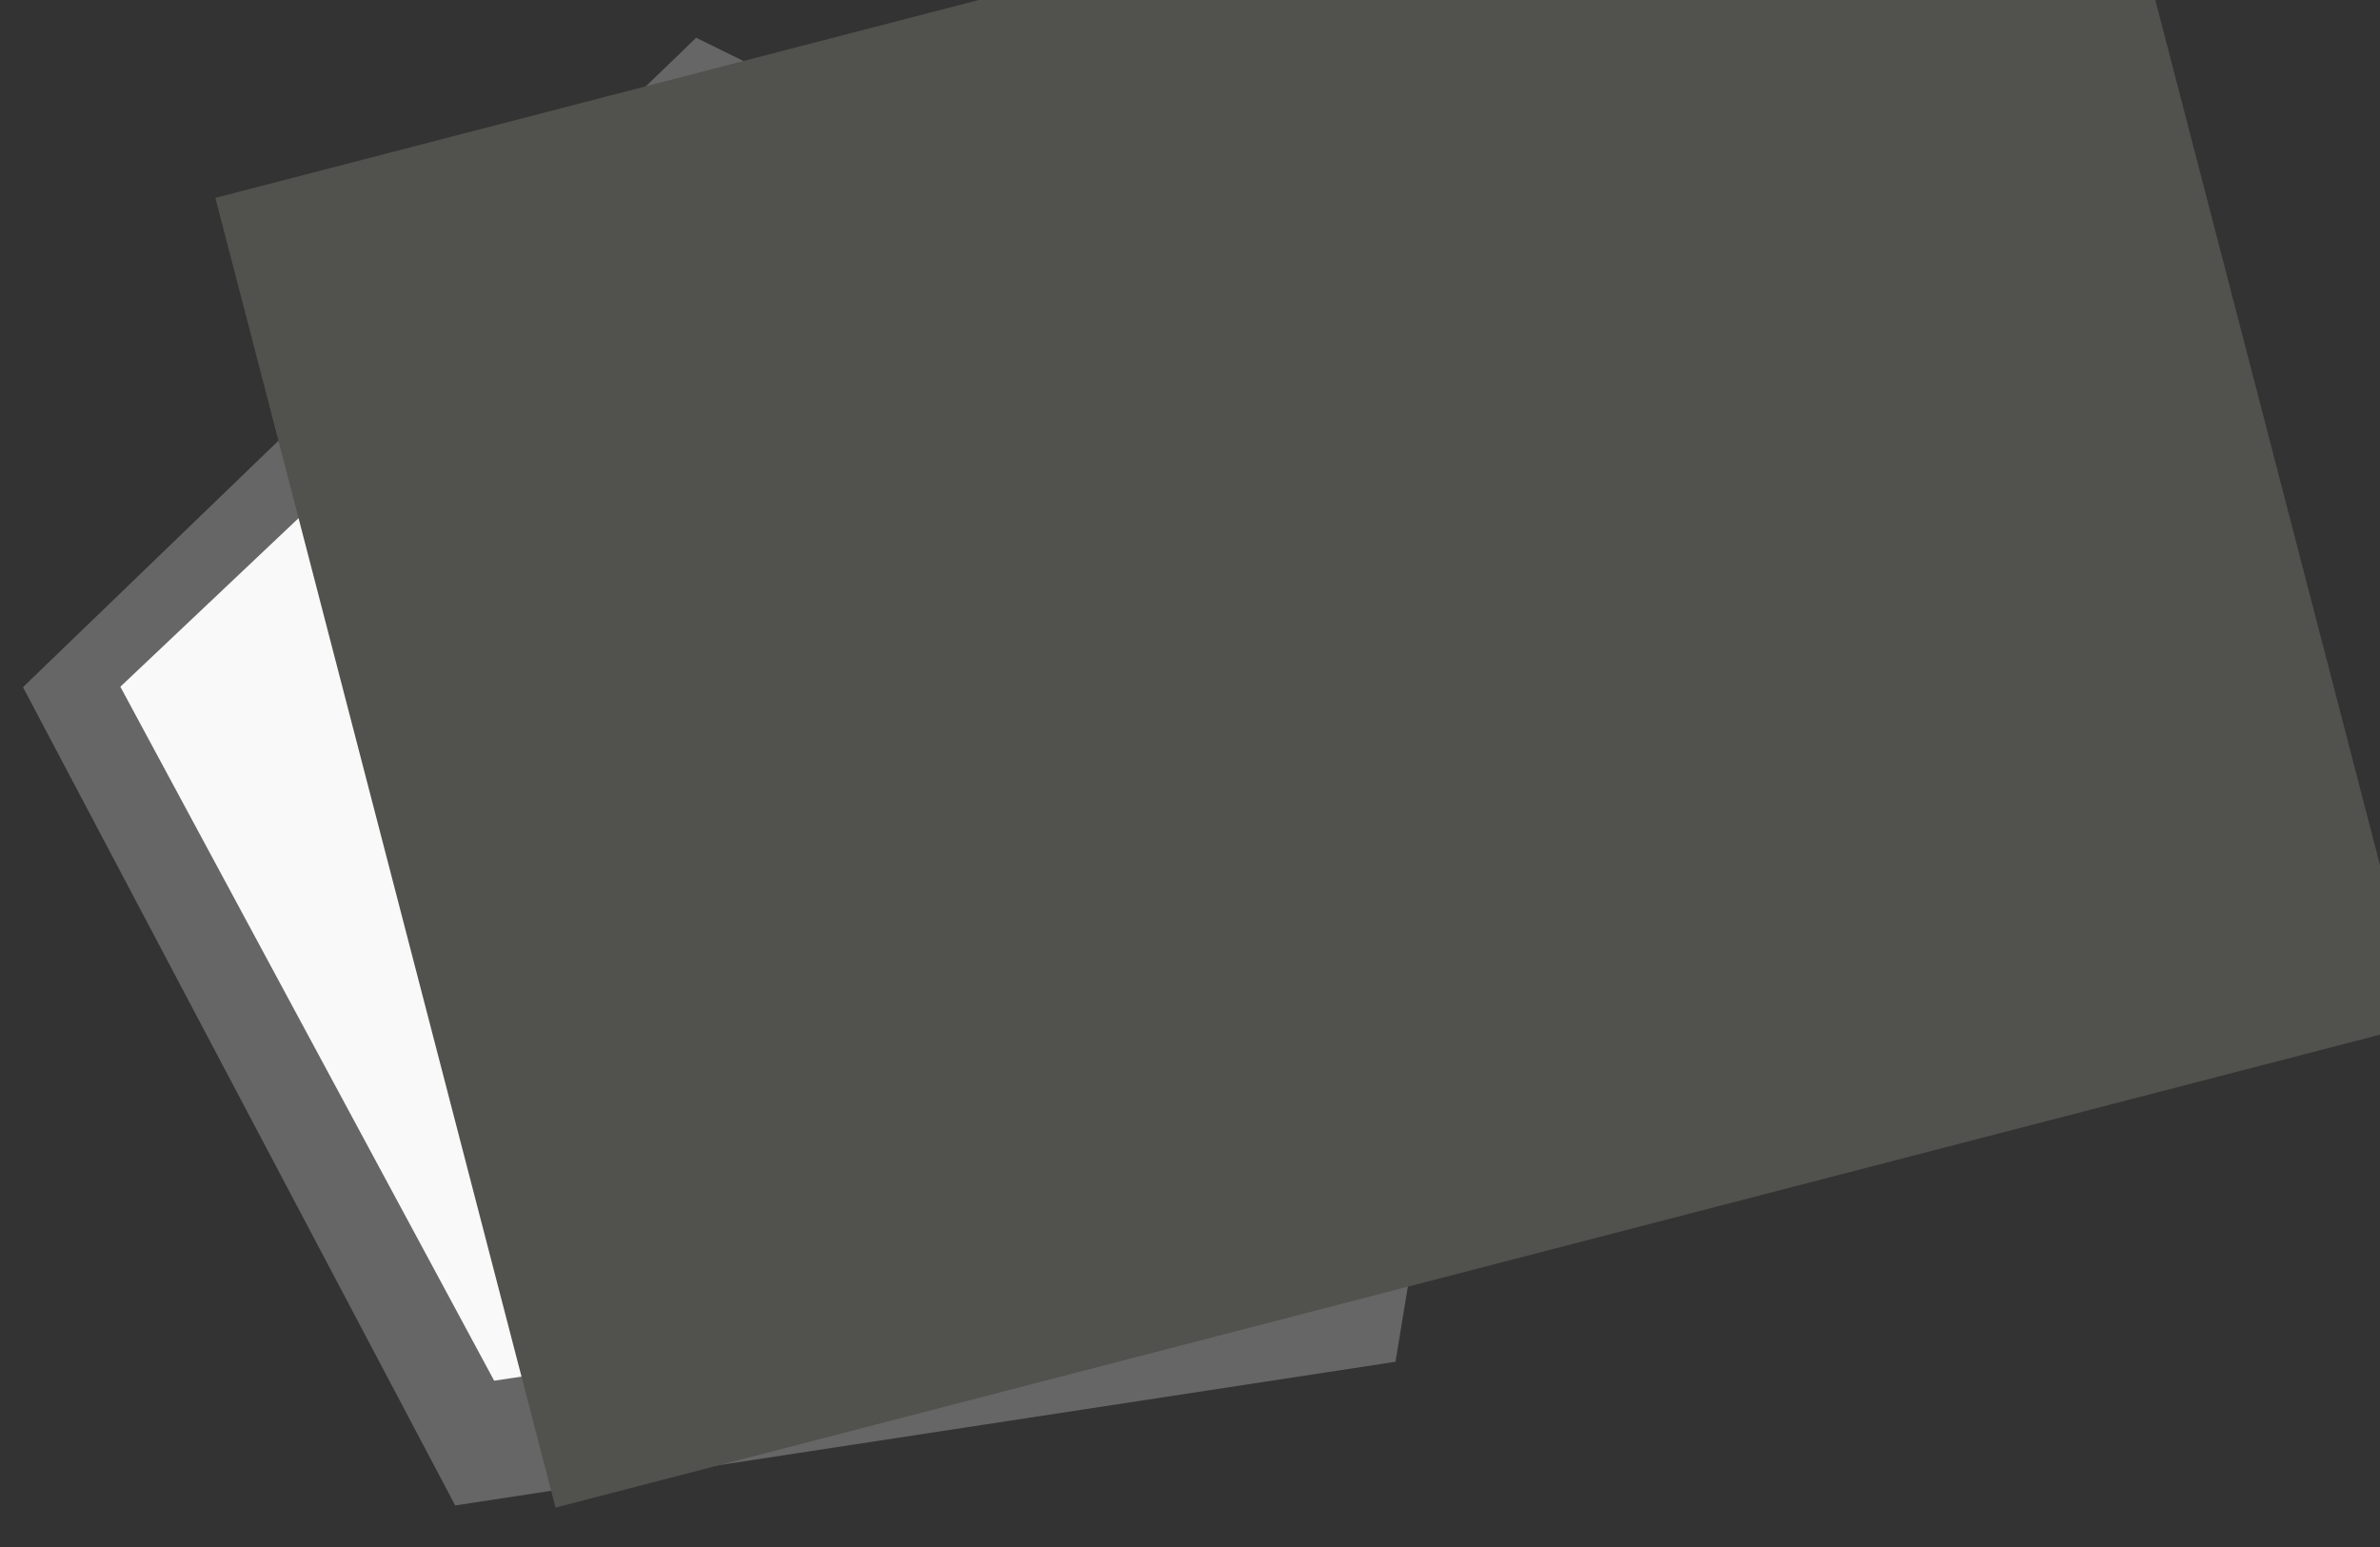 <?xml version="1.0" encoding="UTF-8" standalone="no"?>
<!-- Created with Inkscape (http://www.inkscape.org/) -->

<svg
   xmlns:dc="http://purl.org/dc/elements/1.1/"
   xmlns:cc="http://creativecommons.org/ns#"
   xmlns:rdf="http://www.w3.org/1999/02/22-rdf-syntax-ns#"
   xmlns:svg="http://www.w3.org/2000/svg"
   xmlns="http://www.w3.org/2000/svg"
   xmlns:sodipodi="http://sodipodi.sourceforge.net/DTD/sodipodi-0.dtd"
   xmlns:inkscape="http://www.inkscape.org/namespaces/inkscape"
   width="200mm"
   height="130mm"
   viewBox="0 0 200 130"
   version="1.1"
   id="svg949"
   inkscape:version="0.92.3 (2405546, 2018-03-11)"
   sodipodi:docname="Play.svg"
   inkscape:export-filename="/home/douwe/Documents/Dev/LD46/Graphics/UIGraphics/HelpButtonPressed.png"
   inkscape:export-xdpi="95"
   inkscape:export-ydpi="95">
  <rect x="0" y="0" width="200" height="130" fill="#333333" stroke="none"/>
  <defs
     id="defs943">
    <inkscape:perspective
       sodipodi:type="inkscape:persp3d"
       inkscape:vp_x="23.977864 : 256.40038 : 1"
       inkscape:vp_y="0 : 999.99995 : 0"
       inkscape:vp_z="139.51334 : 211.95865 : 1"
       inkscape:persp3d-origin="36.3737 : 111.40234 : 1"
       id="perspective951" />
  </defs>
  <sodipodi:namedview
     id="base"
     pagecolor="#ffffff"
     bordercolor="#666666"
     borderopacity="1.0"
     inkscape:pageopacity="0.0"
     inkscape:pageshadow="2"
     inkscape:zoom="0.90509668"
     inkscape:cx="121.30528"
     inkscape:cy="188.53308"
     inkscape:document-units="mm"
     inkscape:current-layer="layer1"
     showgrid="false"
     inkscape:window-width="1920"
     inkscape:window-height="1011"
     inkscape:window-x="0"
     inkscape:window-y="0"
     inkscape:window-maximized="1" />
  <g
     inkscape:label="Laag 1"
     inkscape:groupmode="layer"
     id="layer1"
     transform="translate(0,-167)">
    <path
       sodipodi:type="star"
       style="fill:#666666;fill-opacity:1;stroke:none;stroke-width:0.465;stroke-miterlimit:4;stroke-dasharray:none;stroke-opacity:1"
       id="path969"
       sodipodi:sides="5"
       sodipodi:cx="73.042664"
       sodipodi:cy="114.80159"
       sodipodi:r1="70.742905"
       sodipodi:r2="35.371452"
       sodipodi:arg1="0.78539816"
       sodipodi:arg2="1.4137167"
       inkscape:flatsided="true"
       inkscape:rounded="0"
       inkscape:randomized="0"
       d="M 123.065,164.824 40.926,177.834 3.171,103.735 61.976,44.93 136.075,82.685 Z"
       inkscape:transform-center-x="9.1548057"
       inkscape:transform-center-y="-9.1548066"
       transform="matrix(0.962,0,0,0.928,-1.119,128.478)" />
    <path
       sodipodi:type="star"
       style="fill:#f9f9f9;fill-opacity:1;stroke:none;stroke-width:0.465;stroke-miterlimit:4;stroke-dasharray:none;stroke-opacity:1"
       id="path969-3"
       sodipodi:sides="5"
       sodipodi:cx="84.394089"
       sodipodi:cy="126.48578"
       sodipodi:r1="70.742905"
       sodipodi:r2="35.371452"
       sodipodi:arg1="0.78539816"
       sodipodi:arg2="1.4137167"
       inkscape:flatsided="true"
       inkscape:rounded="0"
       inkscape:randomized="0"
       d="M 134.417,176.509 52.277,189.518 14.522,115.419 73.327,56.614 147.426,94.369 Z"
       inkscape:transform-center-x="7.9209834"
       inkscape:transform-center-y="-7.7574063"
       transform="matrix(0.832,0,0,0.787,-1.969,133.874)" />
    <flowRoot
       xml:space="preserve"
       id="flowRoot819"
       style="font-style:normal;font-variant:normal;font-weight:normal;font-stretch:normal;font-size:160px;line-height:1.25;font-family:'Tlwg Typo';-inkscape-font-specification:'Tlwg Typo';letter-spacing:0px;word-spacing:0px;fill:#51514d;fill-opacity:1;stroke:none;"
       transform="matrix(0.706,-0.183,0.147,0.566,-111.877,112.723)"><flowRegion
         id="flowRegion821"
         style="font-style:normal;font-variant:normal;font-weight:normal;font-stretch:normal;font-size:160px;font-family:'Tlwg Typo';-inkscape-font-specification:'Tlwg Typo';fill:#51514d;fill-opacity:1;"><rect
           id="rect823"
           width="222.076"
           height="194.454"
           x="148.05"
           y="173.141"
           style="font-style:normal;font-variant:normal;font-weight:normal;font-stretch:normal;font-size:160px;font-family:'Tlwg Typo';-inkscape-font-specification:'Tlwg Typo';fill:#51514d;fill-opacity:1;" /></flowRegion><flowPara
         id="flowPara825"
         style="-inkscape-font-specification:'Tlwg Typo Medium';font-family:'Tlwg Typo';font-weight:500;font-style:normal;font-stretch:normal;font-variant:normal">?</flowPara></flowRoot>  </g>
</svg>

